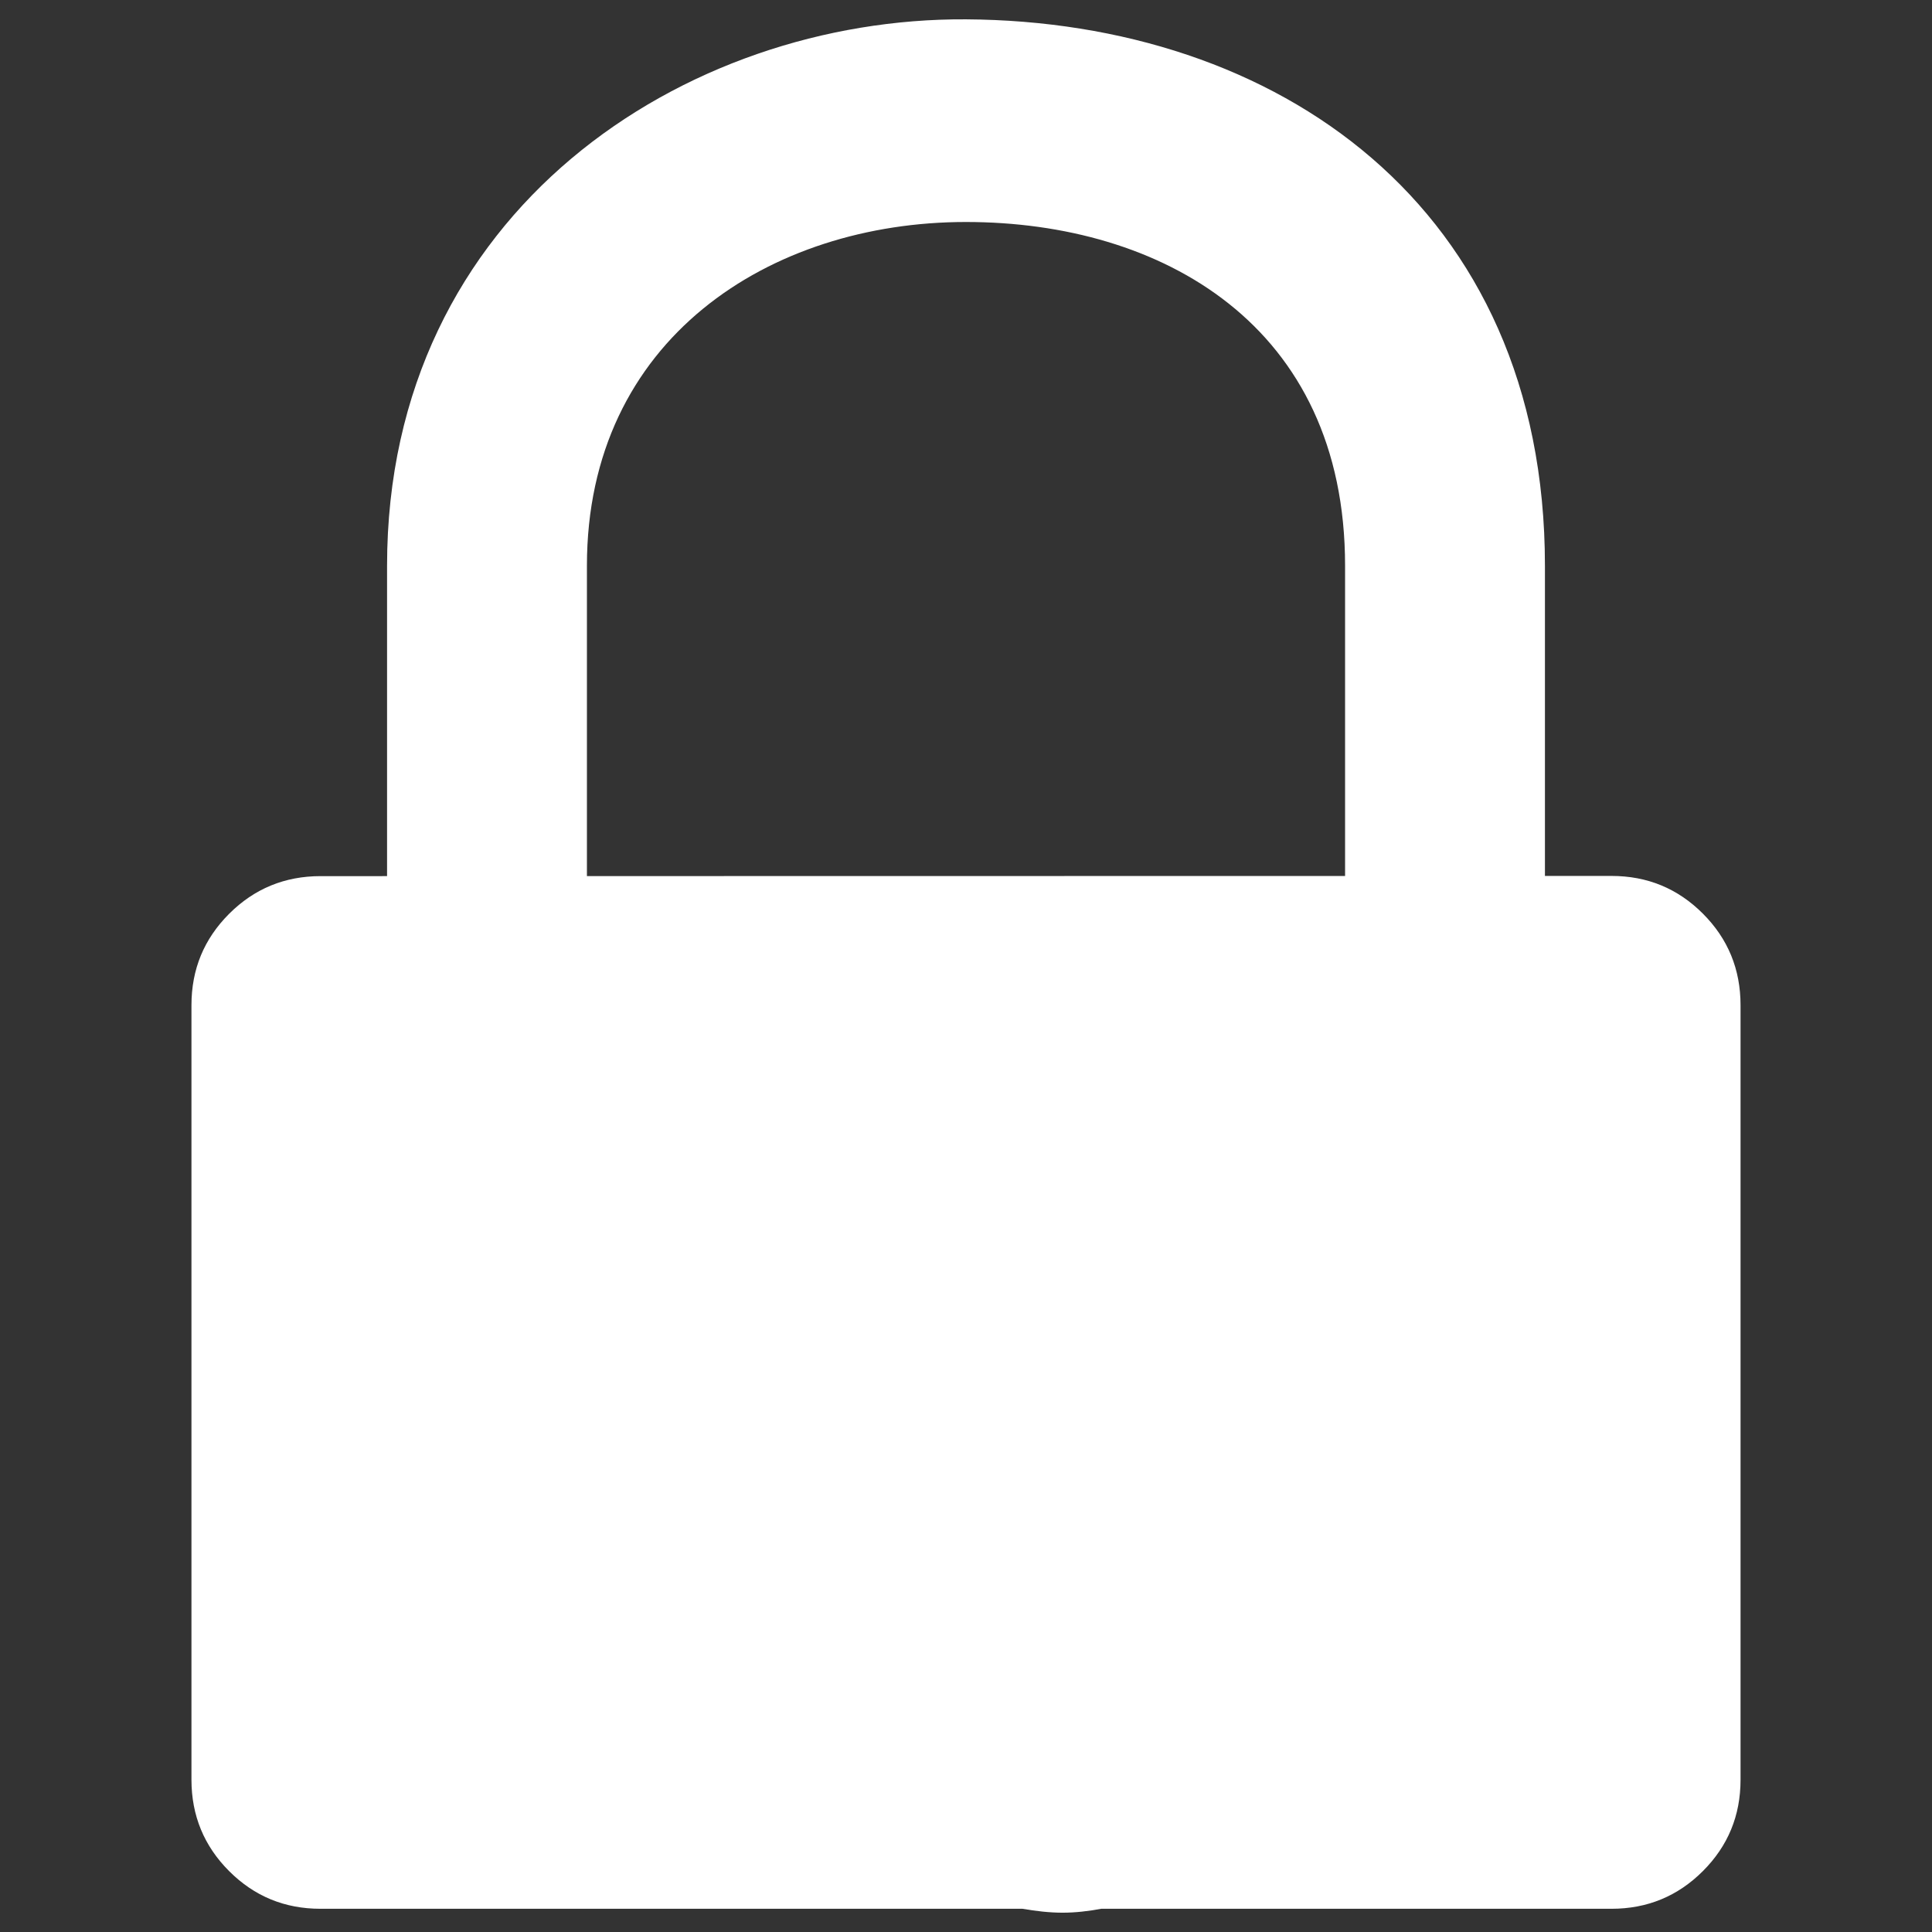 <?xml version="1.0" encoding="UTF-8" standalone="no"?>
<!-- Svg Vector Icons : http://www.onlinewebfonts.com/icon -->

<svg
   version="1.1"
   x="0px"
   y="0px"
   viewBox="0 0 1000 1000"
   enable-background="new 0 0 1000 1000"
   xml:space="preserve"
   id="svg2"
   sodipodi:docname="lock.svg"
   inkscape:version="1.3.1 (9b9bdc1480, 2023-11-25, custom)"
   xmlns:inkscape="http://www.inkscape.org/namespaces/inkscape"
   xmlns:sodipodi="http://sodipodi.sourceforge.net/DTD/sodipodi-0.dtd"
   xmlns="http://www.w3.org/2000/svg"
   xmlns:svg="http://www.w3.org/2000/svg"><rect x="0" y="0" width="1000" height="1000" fill="#333333" stroke="none"/><defs
   id="defs2" /><sodipodi:namedview
   id="namedview2"
   borderopacity="1"
   inkscape:showpageshadow="0"
   inkscape:pageopacity="0"
   inkscape:pagecheckerboard="1"
   inkscape:zoom="0.4385"
   inkscape:cx="278.22121"
   inkscape:cy="161.91562"
   inkscape:window-width="1900"
   inkscape:window-height="1001"
   inkscape:window-x="0"
   inkscape:window-y="0"
   inkscape:window-maximized="1"
   inkscape:current-layer="svg2" />
<path
   id="path1-3"
   style="stroke-width:0.714;fill:white"
   inkscape:label="path1"
   d="M 500,10.006 C 354.812,9.128 200.344,108.804 200.344,292.822 v 160.658 l -12.145,0.002 h -22.299 c -18.5,0 -34.301,6.5 -47.301,19.5 -13,13 -19.5,28.701 -19.5,47.301 v 400.898 c 0,18.5 6.5,34.301 19.5,47.301 13,13 28.701,19.5 47.301,19.5 h 363.346 c 7.058,1.219 14.016,2.023 20.754,2.023 6.739,0 13.392,-0.804 19.996,-2.023 h 264.104 c 18.5,0 34.301,-6.5 47.301,-19.5 13,-13 19.5,-28.701 19.5,-47.301 V 520.283 c 0,-18.6 -6.5,-34.4 -19.5,-47.4 -13,-13 -28.701,-19.5 -47.301,-19.5 l -34.443,0.006 V 292.822 C 799.656,106.447 660.658,10.977 500,10.006 Z m 0,104.898 c 101.127,0 196.209,53.424 196.209,177.918 v 160.582 l -392.418,0.06 V 292.822 c 0,-117.403 94.755,-177.918 196.209,-177.918 z" />
</svg>
